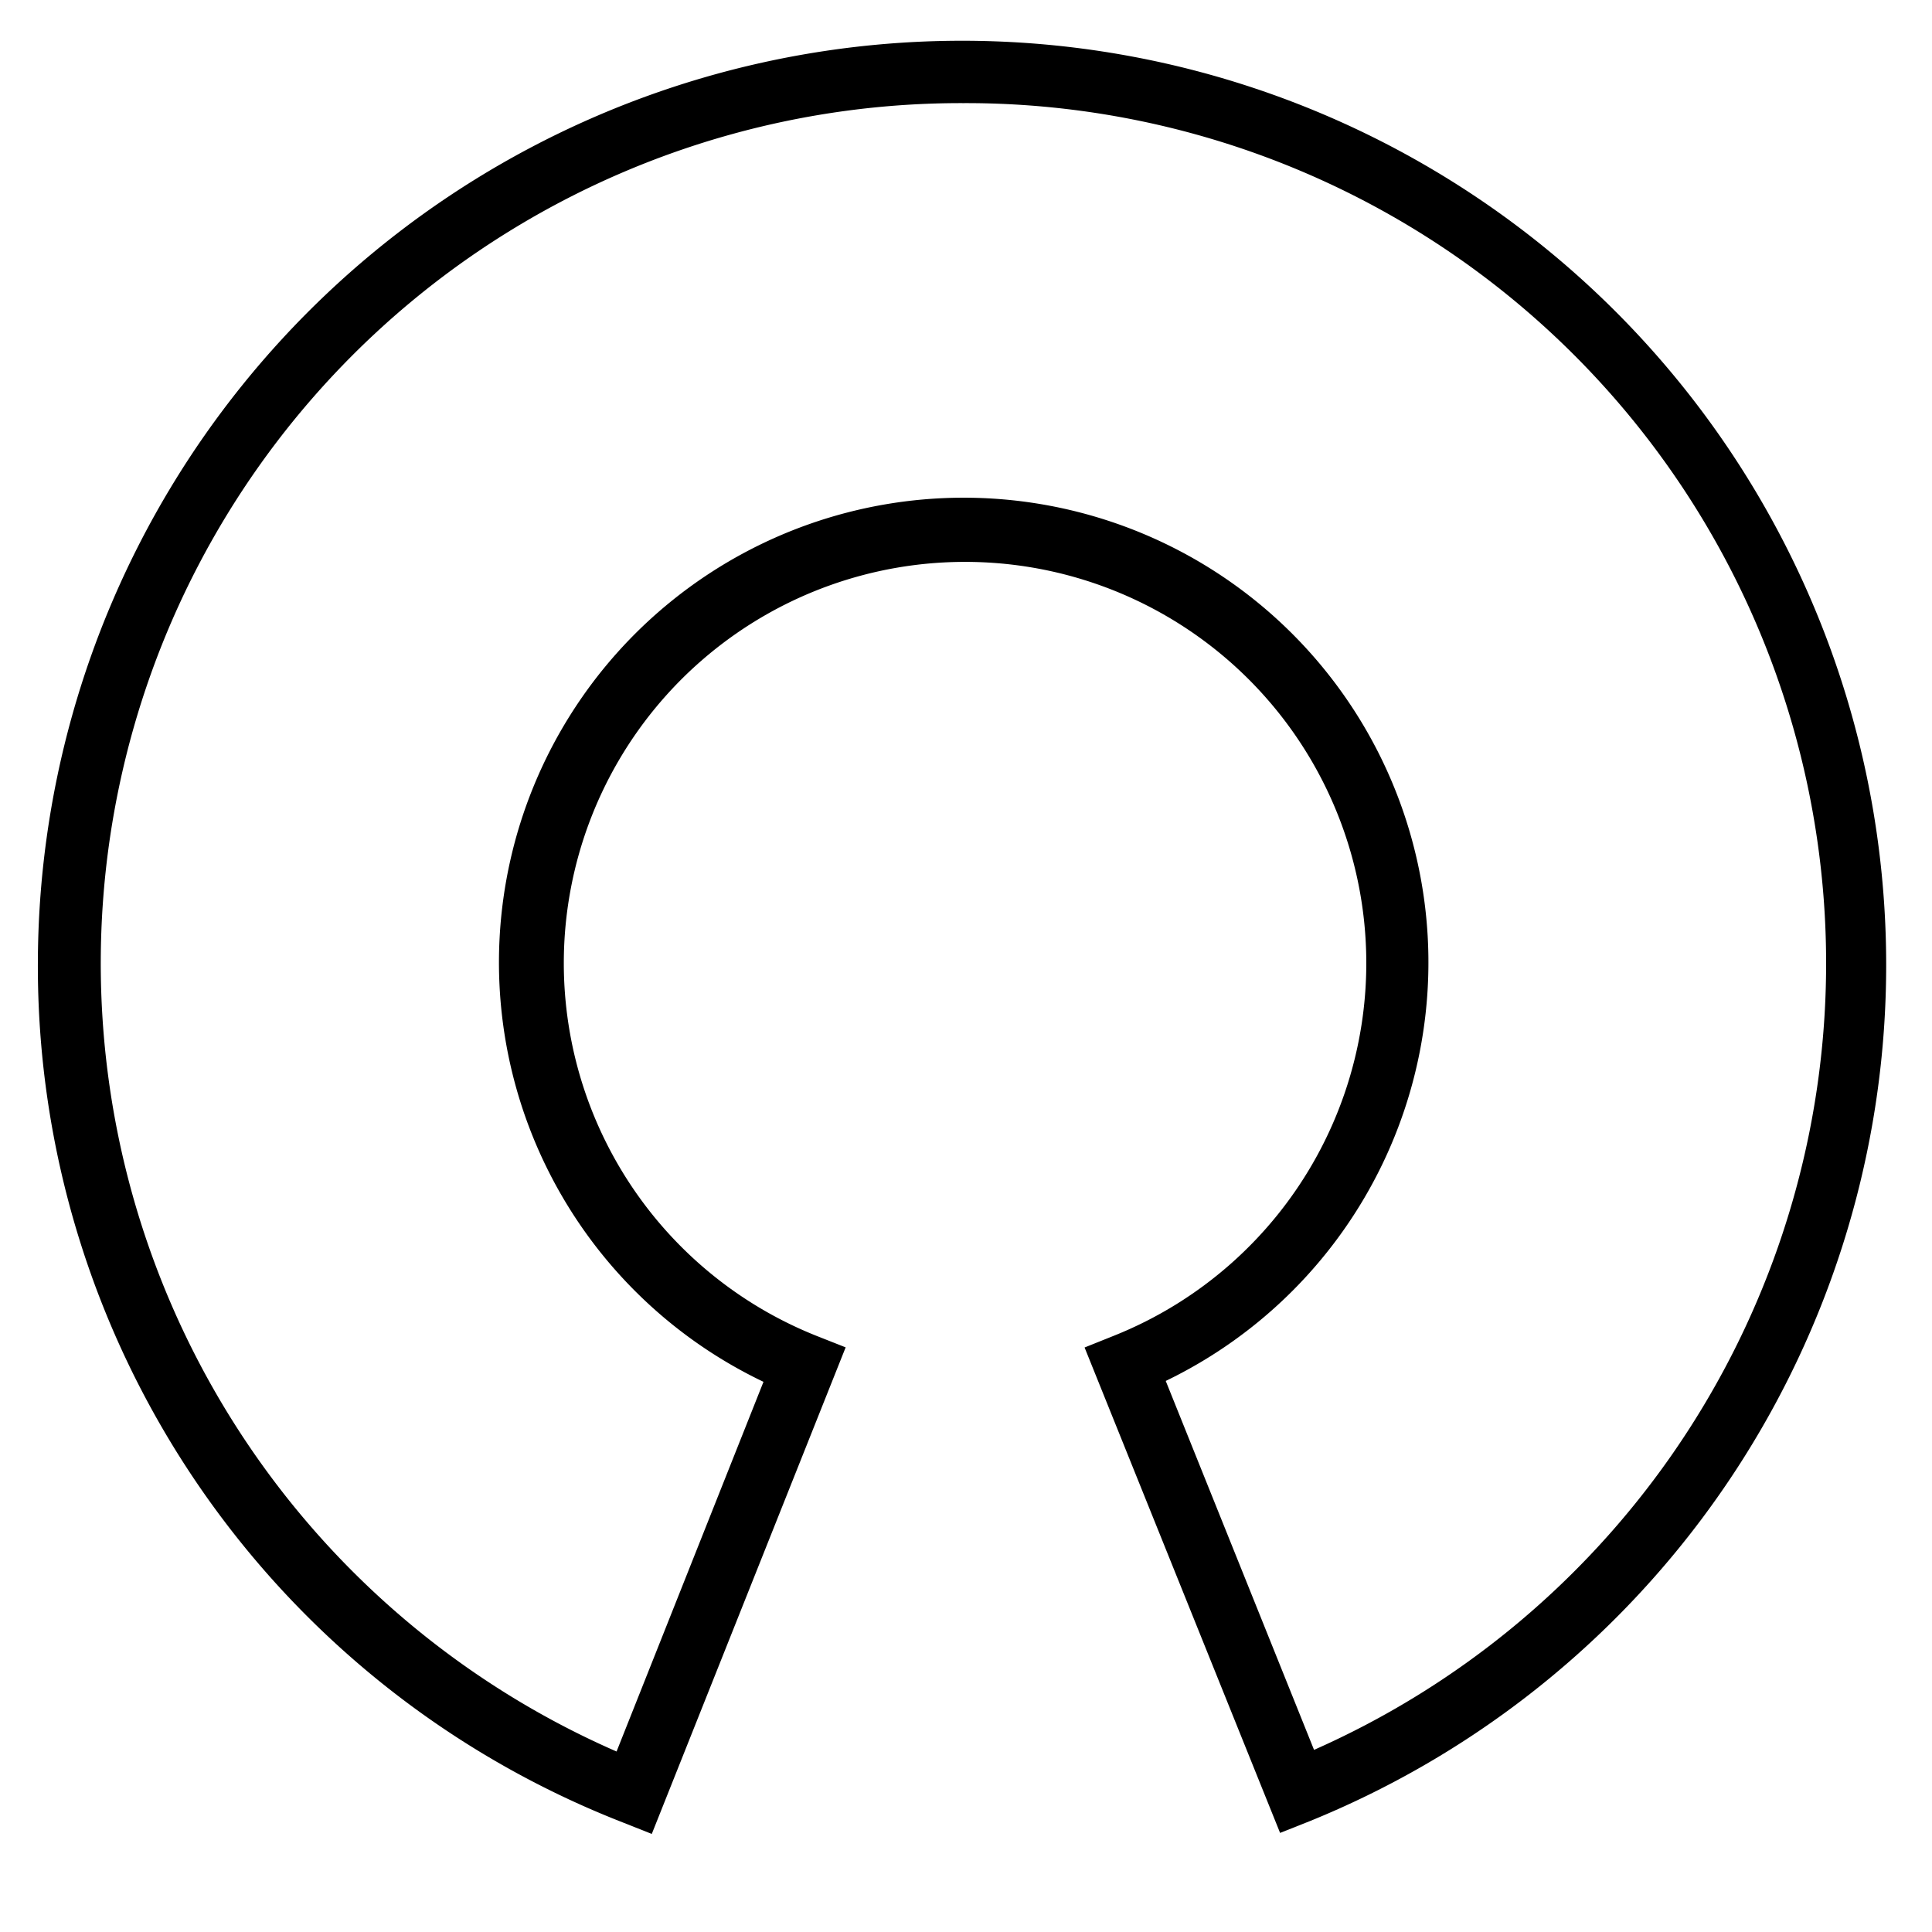 <svg xmlns="http://www.w3.org/2000/svg" viewBox="0 0 153.07 153.07" x="0px" y="0px"><g><path d="M49.32,144.38l2.32.92L67,106.75l-2.33-.92a31.79,31.79,0,1,1,23.58,0l-2.32.93,15.49,38.46,2.32-.92A73.22,73.22,0,1,0,3,76.34,72.81,72.81,0,0,0,49.32,144.38Zm27-136.21a68.15,68.15,0,0,1,27.79,130.47L92.36,109.41a36.82,36.82,0,1,0-31.87.07L48.85,138.77A68.15,68.15,0,0,1,76.34,8.17Z"></path></g></svg>